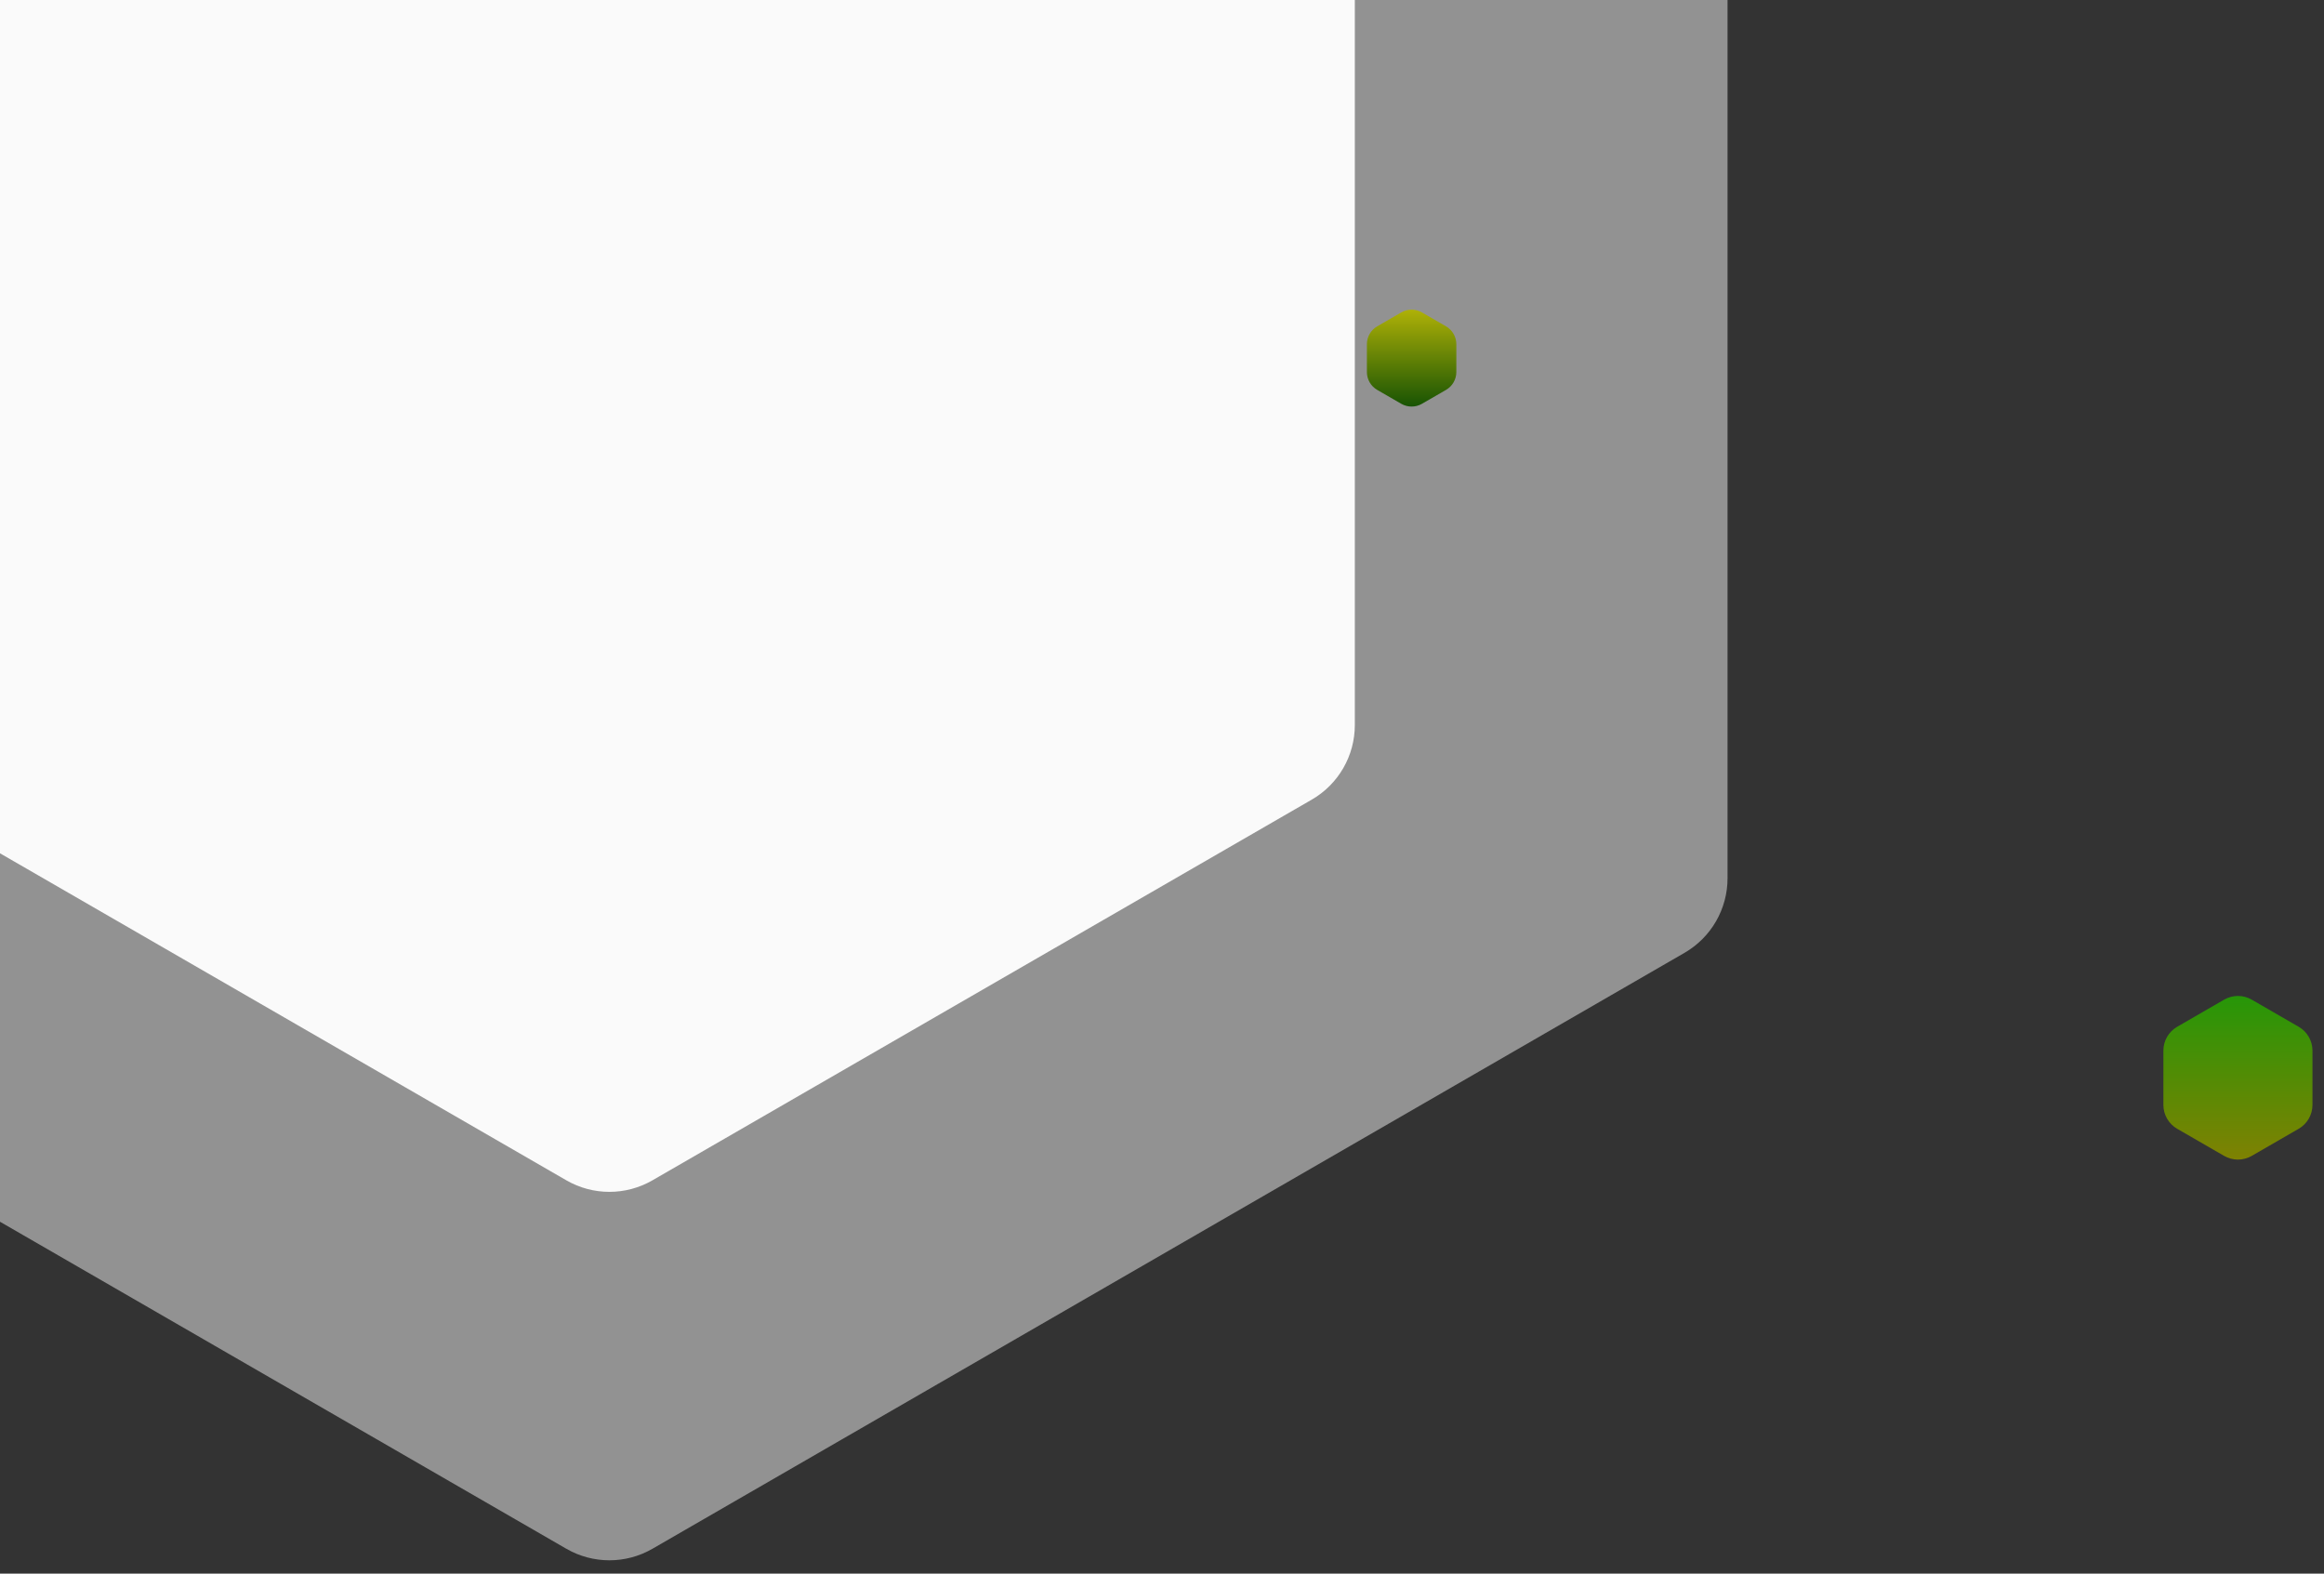 <svg width="1350" height="914" viewBox="0 0 1350 914" fill="none" xmlns="http://www.w3.org/2000/svg">
<rect x="0" y="0" width="1350" height="914" fill="#333333" stroke="none"/>
<path d="M329 -571.566C344.47 -580.498 363.53 -580.498 379 -571.566L978.519 -225.434C993.989 -216.502 1003.52 -199.996 1003.52 -182.132V510.132C1003.52 527.996 993.989 544.502 978.519 553.434L379 899.566C363.53 908.498 344.47 908.498 329 899.566L-270.519 553.434C-285.989 544.502 -295.519 527.996 -295.519 510.132V-182.133C-295.519 -199.996 -285.989 -216.502 -270.519 -225.434L329 -571.566Z" fill="#F2F2F2" fill-opacity="0.5"/>
<path d="M329 -285.566C344.47 -294.498 363.53 -294.498 379 -285.566L762.013 -64.434C777.483 -55.502 787.013 -38.996 787.013 -21.133V421.133C787.013 438.996 777.483 455.502 762.013 464.434L379 685.566C363.53 694.498 344.47 694.498 329 685.566L-54.013 464.434C-69.483 455.502 -79.013 438.996 -79.013 421.133V-21.133C-79.013 -38.996 -69.483 -55.502 -54.013 -64.434L329 -285.566Z" fill="#FAFAFA"/>
<path d="M1292 671.381C1296.95 674.239 1303.05 674.239 1308 671.381L1335.3 655.619C1340.25 652.761 1343.3 647.479 1343.3 641.762V610.238C1343.3 604.521 1340.25 599.239 1335.3 596.381L1308 580.619C1303.05 577.761 1296.95 577.761 1292 580.619L1264.7 596.381C1259.75 599.239 1256.7 604.521 1256.7 610.238V641.762C1256.7 647.479 1259.75 652.761 1264.7 655.619L1292 671.381Z" fill="url(#paint0_linear_901_3388)"/>
<path d="M814 181.464C817.713 179.321 822.287 179.321 826 181.464L839.981 189.536C843.694 191.679 845.981 195.641 845.981 199.928V216.072C845.981 220.359 843.694 224.321 839.981 226.464L826 234.536C822.287 236.679 817.713 236.679 814 234.536L800.019 226.464C796.306 224.321 794.019 220.359 794.019 216.072V199.928C794.019 195.641 796.306 191.679 800.019 189.536L814 181.464Z" fill="url(#paint1_linear_901_3388)"/>
<defs>
<linearGradient id="paint0_linear_901_3388" x1="1300" y1="676" x2="1300" y2="576" gradientUnits="userSpaceOnUse">
<stop stop-color="#818102"/>
<stop offset="1" stop-color="#249708"/>
</linearGradient>
<linearGradient id="paint1_linear_901_3388" x1="820" y1="178" x2="820" y2="238" gradientUnits="userSpaceOnUse">
<stop stop-color="#B4B407"/>
<stop offset="1" stop-color="#135004"/>
</linearGradient>
</defs>
</svg>
